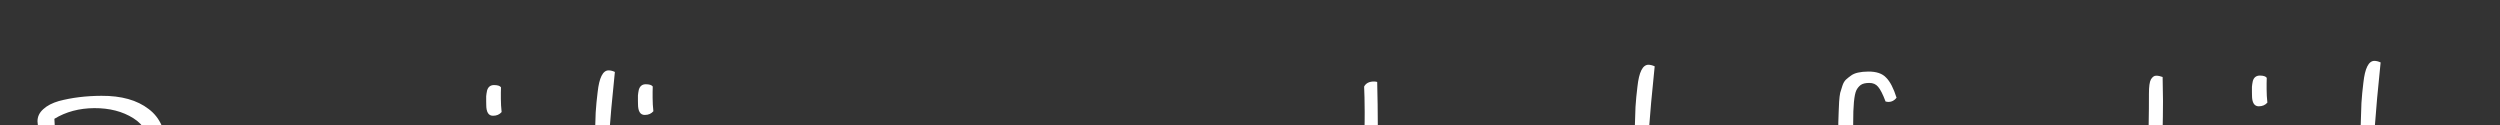 <svg width="40" height="2" viewBox="0 0 40 2" fill="none" xmlns="http://www.w3.org/2000/svg">
<rect x="0" y="0" width="40" height="2" fill="#333333" stroke="none"/>
<path d="M0.652 2.943C0.65 2.564 0.633 2.231 0.6 1.943C0.599 1.867 0.63 1.802 0.693 1.746C0.755 1.689 0.838 1.647 0.941 1.617C1.148 1.562 1.375 1.534 1.623 1.533C1.943 1.531 2.194 1.602 2.378 1.744C2.564 1.883 2.658 2.1 2.659 2.394C2.661 2.687 2.544 2.923 2.309 3.101C2.075 3.28 1.788 3.37 1.448 3.372C1.275 3.372 1.093 3.337 0.903 3.265C0.891 3.382 0.886 3.54 0.887 3.738L0.892 3.917C0.892 3.975 0.891 4.036 0.889 4.099C0.877 4.116 0.864 4.128 0.85 4.135C0.835 4.143 0.825 4.147 0.817 4.15C0.813 4.155 0.804 4.159 0.792 4.161C0.78 4.163 0.772 4.165 0.767 4.165C0.753 4.17 0.736 4.172 0.717 4.172L0.655 4.173C0.649 3.991 0.646 3.827 0.645 3.682L0.652 2.943ZM0.894 3.003C1.071 3.121 1.281 3.18 1.527 3.178C1.772 3.175 1.979 3.097 2.146 2.946C2.314 2.792 2.397 2.605 2.396 2.384C2.395 2.163 2.307 1.999 2.133 1.891C1.96 1.782 1.751 1.729 1.508 1.73C1.268 1.732 1.055 1.788 0.87 1.901C0.883 2.059 0.891 2.426 0.894 3.003Z" fill="white"/>
<path d="M3.327 3.744L3.338 3.951C3.339 4.004 3.323 4.042 3.292 4.064C3.263 4.083 3.233 4.093 3.202 4.093C3.173 4.094 3.143 4.089 3.112 4.079C3.057 3.798 3.015 3.448 2.983 3.029C2.955 2.609 2.938 2.371 2.933 2.316C2.969 2.282 3.006 2.264 3.044 2.264C3.085 2.264 3.121 2.269 3.153 2.278C3.163 2.348 3.171 2.504 3.177 2.744C3.183 2.984 3.19 3.134 3.197 3.195C3.23 2.991 3.289 2.8 3.375 2.623C3.422 2.523 3.484 2.444 3.561 2.385C3.64 2.324 3.724 2.293 3.813 2.293C3.905 2.292 3.988 2.333 4.063 2.415C4.14 2.495 4.179 2.567 4.179 2.633C4.18 2.657 4.165 2.677 4.136 2.691C4.108 2.704 4.075 2.71 4.039 2.71C4.005 2.71 3.979 2.697 3.96 2.67C3.94 2.644 3.927 2.615 3.919 2.583C3.912 2.549 3.896 2.519 3.872 2.493C3.848 2.466 3.815 2.453 3.774 2.453C3.666 2.454 3.574 2.552 3.498 2.749C3.382 3.043 3.325 3.375 3.327 3.744Z" fill="white"/>
<path d="M4.513 2.584C4.635 2.394 4.811 2.298 5.042 2.297C5.273 2.296 5.458 2.389 5.596 2.578C5.736 2.766 5.807 2.982 5.808 3.224C5.81 3.465 5.735 3.669 5.584 3.837C5.434 4.005 5.242 4.09 5.008 4.091C4.775 4.092 4.605 4.028 4.498 3.897C4.392 3.764 4.338 3.578 4.337 3.338C4.335 3.025 4.394 2.774 4.513 2.584ZM4.673 2.776C4.642 2.87 4.619 2.965 4.602 3.06C4.588 3.155 4.582 3.243 4.582 3.326C4.582 3.406 4.589 3.48 4.601 3.547C4.614 3.613 4.634 3.678 4.664 3.744C4.693 3.807 4.736 3.857 4.794 3.896C4.852 3.932 4.921 3.95 5 3.949C5.162 3.948 5.296 3.881 5.403 3.747C5.513 3.613 5.568 3.451 5.567 3.262C5.566 3.073 5.514 2.89 5.412 2.714C5.313 2.535 5.191 2.445 5.046 2.446C4.96 2.447 4.884 2.477 4.82 2.538C4.755 2.599 4.706 2.679 4.673 2.776Z" fill="white"/>
<path d="M5.974 2.336C5.996 2.29 6.043 2.266 6.115 2.266C6.146 2.266 6.173 2.273 6.194 2.287C6.263 2.474 6.33 2.661 6.396 2.85C6.52 3.196 6.636 3.47 6.743 3.671C6.792 3.374 6.888 3.076 7.031 2.774C7.176 2.472 7.308 2.321 7.429 2.321C7.465 2.32 7.501 2.329 7.537 2.346C7.262 2.713 7.067 3.199 6.949 3.804C6.926 3.945 6.9 4.025 6.871 4.045C6.84 4.067 6.808 4.078 6.774 4.078C6.74 4.078 6.714 4.071 6.695 4.057C6.678 4.042 6.664 4.028 6.655 4.013C6.647 3.999 6.636 3.974 6.622 3.941C6.61 3.907 6.6 3.884 6.593 3.872C6.345 3.41 6.139 2.898 5.974 2.336Z" fill="white"/>
<path d="M8.016 1.397C8.014 1.453 8.013 1.515 8.014 1.583C8.014 1.65 8.018 1.721 8.026 1.793C7.992 1.832 7.947 1.852 7.889 1.852C7.817 1.853 7.78 1.795 7.78 1.678C7.78 1.674 7.78 1.655 7.779 1.624C7.779 1.592 7.779 1.564 7.779 1.54C7.781 1.513 7.786 1.483 7.793 1.449C7.809 1.391 7.847 1.361 7.904 1.361C7.962 1.361 7.999 1.373 8.016 1.397ZM7.795 3.181C7.792 2.706 7.815 2.431 7.863 2.358C7.879 2.332 7.9 2.318 7.924 2.318C7.948 2.318 7.988 2.331 8.043 2.357C8.032 2.564 8.027 2.788 8.029 3.031C8.029 3.031 8.033 3.299 8.04 3.835C8.041 3.91 8.024 3.963 7.991 3.995C7.959 4.024 7.929 4.039 7.901 4.039C7.874 4.039 7.846 4.032 7.817 4.018C7.804 3.703 7.796 3.424 7.795 3.181Z" fill="white"/>
<path d="M9.838 1.151C9.751 1.986 9.709 2.581 9.711 2.938C9.712 3.292 9.747 3.646 9.814 4C9.766 4.049 9.724 4.073 9.688 4.073C9.652 4.073 9.622 4.069 9.598 4.059C9.546 3.88 9.515 3.685 9.504 3.474C9.447 3.566 9.404 3.632 9.375 3.671C9.349 3.71 9.302 3.767 9.235 3.843C9.114 3.989 8.968 4.063 8.8 4.063C8.673 4.064 8.58 4.005 8.521 3.887C8.465 3.766 8.437 3.612 8.436 3.425C8.435 3.236 8.454 3.056 8.494 2.886C8.537 2.714 8.609 2.565 8.712 2.441C8.815 2.314 8.942 2.251 9.093 2.25C9.185 2.249 9.269 2.268 9.346 2.307C9.424 2.345 9.477 2.397 9.506 2.462C9.51 2.397 9.515 2.296 9.519 2.16C9.523 2.024 9.527 1.904 9.531 1.8C9.538 1.693 9.548 1.585 9.562 1.476C9.587 1.243 9.646 1.126 9.737 1.126C9.768 1.126 9.802 1.134 9.838 1.151ZM9.424 2.594C9.394 2.541 9.355 2.502 9.304 2.478C9.253 2.452 9.186 2.439 9.102 2.439C9.02 2.439 8.943 2.487 8.871 2.582C8.731 2.77 8.661 3.041 8.663 3.395C8.664 3.509 8.682 3.623 8.719 3.736C8.756 3.848 8.809 3.903 8.879 3.903C8.98 3.902 9.078 3.835 9.173 3.701C9.269 3.567 9.343 3.414 9.395 3.242C9.447 3.067 9.472 2.91 9.472 2.772C9.471 2.706 9.455 2.647 9.424 2.594Z" fill="white"/>
<path d="M10.444 1.384C10.442 1.44 10.441 1.502 10.442 1.569C10.442 1.637 10.446 1.708 10.454 1.78C10.42 1.819 10.375 1.839 10.317 1.839C10.245 1.84 10.208 1.782 10.208 1.665C10.208 1.66 10.208 1.642 10.207 1.611C10.207 1.579 10.207 1.551 10.207 1.527C10.209 1.5 10.214 1.47 10.221 1.436C10.238 1.378 10.275 1.348 10.332 1.348C10.39 1.348 10.427 1.36 10.444 1.384ZM10.223 3.168C10.22 2.693 10.243 2.418 10.291 2.345C10.307 2.319 10.328 2.305 10.352 2.305C10.376 2.305 10.416 2.318 10.471 2.344C10.46 2.551 10.456 2.775 10.457 3.018C10.457 3.018 10.461 3.286 10.468 3.822C10.469 3.897 10.452 3.95 10.419 3.982C10.387 4.011 10.357 4.026 10.329 4.026C10.302 4.026 10.274 4.019 10.245 4.005C10.232 3.689 10.224 3.411 10.223 3.168Z" fill="white"/>
<path d="M12.408 3.949C12.364 3.996 12.315 4.019 12.26 4.019C12.156 4.02 12.079 3.965 12.028 3.853C11.977 3.742 11.946 3.606 11.936 3.446C11.928 3.286 11.922 3.126 11.919 2.966C11.915 2.806 11.902 2.67 11.877 2.559C11.855 2.447 11.812 2.392 11.75 2.392C11.665 2.393 11.594 2.469 11.534 2.622C11.477 2.776 11.437 2.946 11.414 3.132C11.35 3.654 11.286 3.947 11.224 4.01C11.181 4.032 11.144 4.044 11.113 4.044C11.081 4.044 11.055 4.04 11.033 4.033C10.981 3.81 10.947 3.426 10.93 2.88C10.923 2.609 10.917 2.433 10.912 2.353C10.963 2.319 11.006 2.301 11.042 2.301C11.078 2.301 11.107 2.305 11.129 2.312C11.141 2.416 11.148 2.629 11.15 2.952C11.154 3.275 11.158 3.46 11.16 3.509C11.172 3.458 11.186 3.375 11.202 3.261C11.221 3.147 11.237 3.053 11.251 2.981C11.265 2.905 11.288 2.818 11.318 2.718C11.349 2.619 11.383 2.54 11.422 2.481C11.46 2.42 11.512 2.369 11.58 2.327C11.647 2.283 11.723 2.261 11.807 2.261C11.92 2.26 12.002 2.312 12.053 2.416C12.106 2.517 12.136 2.645 12.142 2.797C12.147 2.95 12.15 3.105 12.151 3.263C12.155 3.421 12.175 3.565 12.211 3.696C12.251 3.827 12.316 3.911 12.408 3.949Z" fill="white"/>
<path d="M13.263 2.227C13.482 2.226 13.634 2.315 13.719 2.494C13.765 2.589 13.803 2.678 13.832 2.763C13.862 2.848 13.882 2.964 13.892 3.112C13.908 3.337 13.916 3.594 13.918 3.883C13.919 4.169 13.852 4.398 13.716 4.568C13.582 4.741 13.384 4.828 13.122 4.83C12.862 4.831 12.645 4.747 12.471 4.579C12.519 4.53 12.57 4.505 12.626 4.505C12.683 4.505 12.762 4.529 12.861 4.576C12.962 4.627 13.069 4.652 13.182 4.651C13.295 4.651 13.389 4.623 13.463 4.57C13.537 4.518 13.592 4.445 13.628 4.35C13.687 4.183 13.716 3.976 13.715 3.731C13.715 3.695 13.71 3.56 13.702 3.328C13.638 3.527 13.546 3.692 13.427 3.824C13.307 3.953 13.171 4.018 13.02 4.019C12.868 4.02 12.756 3.952 12.683 3.817C12.613 3.679 12.577 3.523 12.576 3.348C12.575 3.174 12.598 3.004 12.646 2.838C12.693 2.671 12.77 2.527 12.878 2.408C12.985 2.288 13.114 2.228 13.263 2.227ZM12.883 2.783C12.853 2.889 12.83 2.99 12.816 3.085C12.803 3.18 12.796 3.275 12.796 3.372C12.797 3.467 12.817 3.572 12.856 3.689C12.897 3.805 12.957 3.863 13.034 3.862C13.185 3.862 13.319 3.747 13.436 3.518C13.553 3.287 13.61 3.055 13.609 2.822C13.608 2.742 13.571 2.653 13.496 2.554C13.423 2.452 13.331 2.402 13.22 2.402C13.144 2.403 13.075 2.44 13.015 2.513C12.958 2.586 12.914 2.676 12.883 2.783Z" fill="white"/>
<path d="M16.619 3.927C16.576 3.973 16.526 3.996 16.471 3.997C16.368 3.997 16.29 3.942 16.239 3.831C16.188 3.719 16.157 3.584 16.147 3.424C16.139 3.264 16.133 3.103 16.13 2.943C16.127 2.783 16.113 2.648 16.088 2.536C16.066 2.425 16.023 2.369 15.961 2.369C15.877 2.37 15.805 2.447 15.745 2.6C15.689 2.753 15.649 2.923 15.626 3.11C15.561 3.632 15.498 3.924 15.435 3.988C15.392 4.01 15.355 4.021 15.324 4.021C15.293 4.021 15.266 4.018 15.244 4.011C15.193 3.788 15.158 3.403 15.141 2.858C15.134 2.586 15.129 2.41 15.123 2.33C15.174 2.296 15.217 2.279 15.253 2.279C15.289 2.278 15.318 2.282 15.34 2.289C15.352 2.393 15.36 2.607 15.361 2.929C15.365 3.252 15.369 3.438 15.371 3.486C15.383 3.435 15.397 3.352 15.413 3.238C15.432 3.124 15.448 3.031 15.462 2.958C15.476 2.883 15.499 2.795 15.53 2.696C15.56 2.596 15.595 2.517 15.633 2.459C15.671 2.398 15.724 2.346 15.791 2.305C15.858 2.261 15.934 2.239 16.018 2.238C16.131 2.238 16.213 2.289 16.264 2.393C16.318 2.495 16.347 2.622 16.353 2.775C16.358 2.928 16.362 3.083 16.363 3.241C16.366 3.398 16.386 3.542 16.422 3.673C16.462 3.804 16.527 3.889 16.619 3.927Z" fill="white"/>
<path d="M17.032 3.288C17.028 3.336 17.026 3.369 17.026 3.386C17.026 3.532 17.07 3.644 17.157 3.724C17.247 3.803 17.352 3.843 17.472 3.842C17.592 3.842 17.69 3.824 17.764 3.79C17.841 3.755 17.896 3.719 17.93 3.68C18.015 3.57 18.095 3.515 18.167 3.515C18.193 3.515 18.225 3.522 18.261 3.536C18.237 3.655 18.146 3.765 17.988 3.865C17.832 3.963 17.635 4.012 17.397 4.014C17.229 4.015 17.083 3.962 16.96 3.856C16.839 3.747 16.778 3.6 16.777 3.413C16.776 3.226 16.811 3.045 16.882 2.87C16.956 2.693 17.061 2.542 17.197 2.417C17.336 2.29 17.477 2.227 17.619 2.226C17.763 2.225 17.878 2.255 17.965 2.315C18.055 2.373 18.1 2.459 18.1 2.573C18.102 2.784 18.009 2.959 17.822 3.098C17.637 3.235 17.44 3.304 17.231 3.305C17.176 3.305 17.11 3.3 17.032 3.288ZM17.306 3.166C17.419 3.166 17.52 3.129 17.609 3.056C17.697 2.982 17.759 2.906 17.795 2.825C17.833 2.745 17.852 2.672 17.852 2.607C17.851 2.541 17.826 2.484 17.775 2.436C17.724 2.385 17.665 2.36 17.598 2.361C17.477 2.361 17.366 2.446 17.263 2.614C17.163 2.781 17.092 2.955 17.05 3.135C17.156 3.156 17.241 3.167 17.306 3.166Z" fill="white"/>
<path d="M19.526 3.591C19.488 3.703 19.415 3.798 19.304 3.876C19.196 3.954 19.078 3.994 18.948 3.994C18.82 3.995 18.72 3.931 18.647 3.803C18.577 3.673 18.541 3.492 18.54 3.262C18.536 2.612 18.629 2.286 18.819 2.285C18.843 2.285 18.873 2.288 18.91 2.295C18.903 2.334 18.886 2.408 18.86 2.518C18.808 2.731 18.783 2.919 18.784 3.082C18.785 3.244 18.809 3.417 18.855 3.598C18.902 3.778 18.967 3.867 19.052 3.866C19.095 3.866 19.137 3.838 19.177 3.782C19.218 3.726 19.25 3.668 19.274 3.607C19.298 3.544 19.323 3.472 19.349 3.392C19.375 3.312 19.391 3.263 19.398 3.246C19.361 3.106 19.343 2.963 19.342 2.817C19.342 2.81 19.342 2.788 19.341 2.752C19.341 2.713 19.342 2.675 19.345 2.639C19.347 2.602 19.354 2.559 19.365 2.508C19.389 2.406 19.454 2.354 19.559 2.354C19.648 2.353 19.694 2.489 19.695 2.761C19.695 2.809 19.689 2.879 19.675 2.972C19.663 3.064 19.657 3.128 19.658 3.165C19.658 3.276 19.712 3.42 19.819 3.597C19.926 3.773 20.025 3.861 20.116 3.861C20.21 3.86 20.278 3.807 20.321 3.7C20.364 3.593 20.385 3.474 20.384 3.343C20.383 3.192 20.369 3.078 20.342 3.001C20.318 2.921 20.302 2.869 20.295 2.845C20.29 2.82 20.274 2.783 20.247 2.732C20.223 2.679 20.207 2.645 20.2 2.63C20.195 2.616 20.177 2.581 20.145 2.525C20.113 2.47 20.095 2.438 20.09 2.431C20.02 2.308 19.979 2.24 19.967 2.228C20.026 2.177 20.082 2.151 20.132 2.151C20.279 2.256 20.397 2.431 20.485 2.673C20.573 2.912 20.617 3.132 20.619 3.33C20.619 3.527 20.578 3.682 20.495 3.797C20.413 3.909 20.285 3.965 20.109 3.966C19.987 3.967 19.87 3.934 19.759 3.866C19.65 3.797 19.573 3.705 19.526 3.591Z" fill="white"/>
<path d="M21.826 1.385C21.854 1.331 21.907 1.304 21.984 1.304C22.001 1.304 22.018 1.306 22.035 1.311C22.04 1.439 22.045 1.798 22.048 2.388C22.05 2.385 22.061 2.374 22.08 2.355C22.102 2.335 22.115 2.323 22.119 2.318C22.124 2.313 22.136 2.302 22.155 2.285C22.175 2.266 22.189 2.254 22.198 2.249C22.21 2.241 22.226 2.231 22.245 2.219C22.265 2.205 22.281 2.195 22.296 2.19C22.31 2.183 22.327 2.175 22.346 2.168C22.382 2.155 22.424 2.149 22.472 2.149C22.65 2.148 22.794 2.222 22.903 2.372C23.012 2.52 23.067 2.685 23.068 2.87C23.069 3.054 23.042 3.23 22.988 3.398C22.933 3.563 22.849 3.708 22.734 3.832C22.619 3.956 22.485 4.019 22.331 4.02C22.179 4.021 22.051 3.964 21.947 3.851C21.846 3.737 21.794 3.608 21.794 3.462C21.793 3.314 21.8 3.043 21.814 2.647C21.829 2.249 21.836 1.964 21.835 1.792C21.834 1.617 21.831 1.482 21.826 1.385ZM22.355 3.841C22.449 3.841 22.533 3.796 22.607 3.705C22.758 3.528 22.832 3.276 22.83 2.951C22.829 2.776 22.795 2.623 22.727 2.49C22.659 2.354 22.563 2.287 22.441 2.287C22.371 2.288 22.31 2.323 22.257 2.394C22.204 2.462 22.164 2.553 22.136 2.667C22.082 2.884 22.055 3.124 22.057 3.388C22.058 3.611 22.104 3.748 22.196 3.799C22.237 3.823 22.29 3.837 22.355 3.841Z" fill="white"/>
<path d="M23.608 3.253C23.604 3.301 23.602 3.334 23.602 3.351C23.602 3.496 23.646 3.609 23.733 3.689C23.823 3.768 23.928 3.808 24.048 3.807C24.168 3.806 24.265 3.789 24.34 3.754C24.417 3.72 24.472 3.683 24.505 3.644C24.591 3.535 24.67 3.48 24.743 3.479C24.769 3.479 24.8 3.486 24.837 3.501C24.813 3.62 24.722 3.729 24.564 3.83C24.408 3.927 24.211 3.977 23.973 3.978C23.805 3.979 23.659 3.927 23.535 3.821C23.415 3.712 23.354 3.564 23.353 3.378C23.352 3.191 23.387 3.01 23.458 2.835C23.532 2.657 23.637 2.506 23.773 2.382C23.912 2.255 24.052 2.191 24.194 2.191C24.339 2.19 24.454 2.22 24.541 2.28C24.631 2.337 24.676 2.423 24.676 2.537C24.677 2.748 24.584 2.923 24.398 3.063C24.213 3.2 24.016 3.269 23.807 3.27C23.752 3.27 23.685 3.264 23.608 3.253ZM23.882 3.131C23.995 3.13 24.096 3.093 24.184 3.02C24.273 2.947 24.335 2.87 24.371 2.79C24.409 2.71 24.428 2.637 24.427 2.571C24.427 2.506 24.401 2.449 24.351 2.401C24.3 2.35 24.241 2.325 24.173 2.325C24.053 2.326 23.942 2.41 23.839 2.578C23.739 2.746 23.668 2.92 23.625 3.1C23.731 3.121 23.817 3.131 23.882 3.131Z" fill="white"/>
<path d="M26.475 1.061C26.388 1.896 26.346 2.492 26.347 2.849C26.349 3.203 26.384 3.557 26.451 3.91C26.403 3.959 26.361 3.984 26.325 3.984C26.289 3.984 26.259 3.979 26.234 3.97C26.183 3.791 26.152 3.595 26.141 3.385C26.084 3.477 26.041 3.543 26.012 3.582C25.986 3.621 25.939 3.678 25.872 3.753C25.75 3.9 25.605 3.973 25.437 3.974C25.309 3.975 25.216 3.916 25.158 3.797C25.102 3.676 25.074 3.522 25.073 3.336C25.072 3.146 25.091 2.967 25.131 2.797C25.173 2.624 25.246 2.476 25.349 2.352C25.451 2.225 25.579 2.161 25.73 2.161C25.822 2.16 25.906 2.179 25.983 2.217C26.06 2.256 26.114 2.308 26.143 2.373C26.147 2.307 26.151 2.207 26.156 2.071C26.16 1.935 26.164 1.815 26.168 1.711C26.175 1.604 26.185 1.496 26.199 1.387C26.224 1.154 26.282 1.037 26.374 1.036C26.405 1.036 26.439 1.045 26.475 1.061ZM26.061 2.504C26.031 2.451 25.991 2.413 25.941 2.389C25.89 2.362 25.823 2.349 25.738 2.35C25.657 2.35 25.58 2.398 25.508 2.493C25.367 2.68 25.298 2.951 25.3 3.305C25.3 3.419 25.319 3.533 25.356 3.647C25.392 3.758 25.446 3.814 25.515 3.814C25.616 3.813 25.715 3.746 25.81 3.612C25.906 3.478 25.98 3.325 26.032 3.152C26.084 2.977 26.109 2.821 26.108 2.682C26.108 2.617 26.092 2.558 26.061 2.504Z" fill="white"/>
<path d="M27.737 2.514C27.715 2.458 27.674 2.414 27.614 2.383C27.554 2.352 27.479 2.337 27.39 2.337C27.301 2.338 27.217 2.365 27.138 2.419C27.061 2.472 27.023 2.544 27.023 2.634C27.024 2.724 27.06 2.795 27.133 2.848C27.208 2.898 27.297 2.937 27.401 2.963C27.506 2.989 27.613 3.018 27.719 3.049C27.825 3.077 27.914 3.126 27.986 3.196C28.061 3.264 28.099 3.353 28.1 3.465C28.101 3.627 28.034 3.752 27.9 3.837C27.768 3.923 27.608 3.966 27.42 3.967C27.31 3.968 27.164 3.938 26.983 3.878C26.805 3.819 26.715 3.746 26.715 3.662C26.715 3.599 26.767 3.567 26.873 3.566C26.905 3.566 26.946 3.585 26.996 3.624C27.151 3.737 27.309 3.793 27.47 3.792C27.557 3.792 27.631 3.777 27.694 3.747C27.809 3.691 27.866 3.601 27.865 3.477C27.865 3.402 27.827 3.341 27.752 3.296C27.68 3.25 27.591 3.214 27.485 3.188C27.381 3.162 27.276 3.133 27.17 3.102C27.064 3.071 26.974 3.02 26.899 2.947C26.826 2.873 26.79 2.778 26.789 2.664C26.788 2.516 26.854 2.396 26.986 2.303C27.117 2.21 27.281 2.163 27.476 2.162C27.608 2.161 27.727 2.196 27.834 2.266C27.942 2.333 27.997 2.432 27.997 2.563C27.998 2.65 27.949 2.694 27.85 2.695C27.809 2.695 27.782 2.688 27.767 2.674C27.755 2.659 27.748 2.634 27.745 2.597C27.745 2.558 27.742 2.531 27.737 2.514Z" fill="white"/>
<path d="M29.496 3.985C29.453 3.985 29.429 3.618 29.425 2.883C29.423 2.572 29.421 2.384 29.418 2.319L29.346 2.319C29.313 2.32 29.286 2.32 29.267 2.32C29.248 2.317 29.222 2.316 29.191 2.317C29.162 2.314 29.138 2.311 29.119 2.306C29.102 2.301 29.084 2.295 29.065 2.288C29.029 2.274 29.01 2.248 29.01 2.212C29.01 2.166 29.084 2.143 29.233 2.142C29.298 2.141 29.357 2.143 29.41 2.148C29.413 2.1 29.413 2.038 29.413 1.962C29.415 1.885 29.417 1.825 29.419 1.784C29.421 1.74 29.424 1.688 29.426 1.628C29.43 1.567 29.436 1.52 29.443 1.486C29.452 1.452 29.464 1.414 29.478 1.373C29.492 1.329 29.512 1.296 29.535 1.274C29.559 1.252 29.587 1.23 29.618 1.208C29.673 1.167 29.765 1.146 29.892 1.145C30.022 1.144 30.117 1.176 30.178 1.242C30.241 1.304 30.297 1.412 30.345 1.564C30.31 1.608 30.268 1.63 30.22 1.631C30.203 1.631 30.186 1.628 30.169 1.624C30.125 1.507 30.085 1.429 30.049 1.388C30.015 1.347 29.968 1.326 29.907 1.327C29.847 1.327 29.802 1.338 29.771 1.36C29.742 1.382 29.719 1.41 29.702 1.444C29.667 1.517 29.65 1.693 29.651 1.972C29.651 1.984 29.651 2.006 29.651 2.038C29.652 2.069 29.652 2.098 29.652 2.125L29.959 2.094C30.079 2.094 30.139 2.121 30.139 2.177C30.14 2.213 30.111 2.238 30.053 2.25C29.995 2.263 29.922 2.27 29.833 2.273C29.747 2.276 29.686 2.284 29.653 2.296C29.648 2.364 29.646 2.454 29.647 2.565C29.648 2.674 29.655 2.849 29.668 3.089C29.681 3.327 29.688 3.509 29.689 3.635C29.69 3.761 29.677 3.851 29.651 3.904C29.627 3.958 29.575 3.985 29.496 3.985Z" fill="white"/>
<path d="M30.418 2.445C30.54 2.255 30.716 2.159 30.947 2.158C31.178 2.157 31.363 2.25 31.501 2.439C31.641 2.627 31.712 2.843 31.713 3.085C31.715 3.325 31.64 3.53 31.489 3.698C31.339 3.866 31.147 3.951 30.913 3.952C30.68 3.953 30.51 3.889 30.404 3.758C30.297 3.625 30.243 3.439 30.242 3.199C30.24 2.886 30.299 2.634 30.418 2.445ZM30.578 2.637C30.547 2.731 30.524 2.826 30.507 2.921C30.493 3.015 30.487 3.104 30.487 3.187C30.488 3.267 30.494 3.341 30.506 3.408C30.519 3.474 30.54 3.539 30.569 3.605C30.598 3.667 30.642 3.718 30.699 3.757C30.757 3.793 30.826 3.811 30.905 3.81C31.067 3.809 31.201 3.742 31.308 3.608C31.418 3.474 31.473 3.312 31.472 3.123C31.471 2.934 31.419 2.751 31.317 2.574C31.218 2.395 31.096 2.306 30.951 2.307C30.865 2.308 30.789 2.338 30.725 2.399C30.66 2.46 30.611 2.539 30.578 2.637Z" fill="white"/>
<path d="M32.424 3.587L32.436 3.795C32.437 3.848 32.421 3.886 32.39 3.908C32.361 3.927 32.331 3.937 32.3 3.937C32.271 3.937 32.241 3.933 32.21 3.923C32.155 3.642 32.112 3.292 32.081 2.872C32.053 2.453 32.036 2.215 32.031 2.159C32.066 2.125 32.104 2.108 32.142 2.108C32.183 2.108 32.219 2.112 32.25 2.122C32.26 2.192 32.269 2.347 32.275 2.587C32.281 2.828 32.288 2.978 32.295 3.039C32.328 2.835 32.387 2.644 32.472 2.466C32.52 2.367 32.582 2.287 32.659 2.229C32.738 2.168 32.822 2.137 32.911 2.137C33.002 2.136 33.086 2.177 33.161 2.259C33.238 2.339 33.277 2.411 33.277 2.477C33.277 2.501 33.263 2.52 33.234 2.535C33.205 2.547 33.173 2.554 33.137 2.554C33.103 2.554 33.077 2.541 33.057 2.514C33.038 2.488 33.025 2.459 33.017 2.427C33.01 2.393 32.994 2.363 32.97 2.336C32.946 2.31 32.913 2.297 32.872 2.297C32.764 2.297 32.672 2.396 32.596 2.593C32.48 2.887 32.422 3.219 32.424 3.587Z" fill="white"/>
<path d="M34.602 1.232C34.605 1.402 34.607 1.529 34.608 1.614C34.608 1.697 34.608 1.779 34.606 1.862C34.606 1.944 34.603 2.104 34.597 2.342C34.591 2.577 34.588 2.764 34.586 2.903C34.677 2.839 34.786 2.741 34.913 2.61C35.039 2.476 35.154 2.361 35.257 2.266C35.42 2.117 35.537 2.071 35.607 2.129C35.633 2.151 35.642 2.172 35.632 2.191C35.608 2.242 35.553 2.304 35.467 2.377C35.383 2.451 35.284 2.534 35.169 2.627C35.054 2.719 34.963 2.805 34.896 2.883C35.072 2.906 35.213 3.005 35.32 3.179C35.366 3.259 35.411 3.338 35.455 3.418C35.567 3.629 35.688 3.771 35.818 3.846C35.77 3.894 35.715 3.919 35.652 3.919C35.59 3.92 35.527 3.89 35.464 3.829C35.404 3.769 35.35 3.695 35.304 3.608C35.261 3.521 35.215 3.434 35.169 3.347C35.065 3.136 34.944 3.032 34.807 3.032C34.742 3.033 34.687 3.055 34.641 3.099C34.596 3.14 34.573 3.184 34.573 3.23C34.575 3.521 34.571 3.737 34.562 3.878C34.529 3.924 34.493 3.947 34.454 3.947C34.442 3.948 34.429 3.945 34.415 3.94C34.362 3.919 34.335 3.874 34.335 3.806C34.337 3.738 34.343 3.532 34.353 3.188C34.375 2.307 34.385 1.744 34.383 1.499C34.383 1.385 34.393 1.309 34.415 1.27C34.439 1.231 34.466 1.211 34.498 1.211C34.531 1.211 34.566 1.218 34.602 1.232Z" fill="white"/>
<path d="M36.268 1.245C36.266 1.301 36.265 1.363 36.266 1.431C36.266 1.499 36.27 1.569 36.278 1.642C36.244 1.681 36.199 1.7 36.141 1.701C36.069 1.701 36.032 1.643 36.032 1.527C36.032 1.522 36.032 1.504 36.031 1.472C36.031 1.441 36.031 1.413 36.031 1.388C36.033 1.362 36.038 1.331 36.045 1.297C36.061 1.239 36.099 1.21 36.156 1.209C36.214 1.209 36.251 1.221 36.268 1.245ZM36.047 3.029C36.044 2.554 36.067 2.28 36.115 2.207C36.131 2.18 36.152 2.166 36.176 2.166C36.2 2.166 36.24 2.179 36.295 2.206C36.284 2.412 36.279 2.636 36.281 2.879C36.281 2.879 36.285 3.147 36.292 3.683C36.293 3.758 36.276 3.812 36.243 3.843C36.212 3.873 36.181 3.887 36.153 3.887C36.126 3.888 36.099 3.88 36.069 3.866C36.056 3.551 36.048 3.272 36.047 3.029Z" fill="white"/>
<path d="M38.09 0.999C38.003 1.834 37.961 2.43 37.963 2.786C37.965 3.14 37.999 3.494 38.066 3.848C38.018 3.897 37.976 3.921 37.94 3.922C37.904 3.922 37.874 3.917 37.849 3.907C37.798 3.728 37.767 3.533 37.756 3.322C37.699 3.415 37.656 3.48 37.627 3.519C37.601 3.558 37.554 3.616 37.487 3.691C37.366 3.837 37.22 3.911 37.052 3.912C36.925 3.912 36.832 3.853 36.773 3.735C36.717 3.614 36.689 3.46 36.688 3.273C36.687 3.084 36.706 2.904 36.746 2.734C36.789 2.562 36.861 2.414 36.964 2.289C37.067 2.163 37.194 2.099 37.345 2.098C37.437 2.098 37.521 2.117 37.598 2.155C37.675 2.193 37.729 2.245 37.758 2.311C37.762 2.245 37.767 2.144 37.771 2.009C37.775 1.873 37.779 1.753 37.783 1.648C37.79 1.541 37.8 1.433 37.814 1.324C37.839 1.091 37.898 0.975 37.989 0.974C38.02 0.974 38.054 0.982 38.09 0.999ZM37.676 2.442C37.647 2.389 37.607 2.35 37.556 2.326C37.505 2.3 37.438 2.287 37.354 2.287C37.272 2.288 37.195 2.335 37.123 2.43C36.983 2.618 36.913 2.889 36.915 3.243C36.916 3.357 36.934 3.471 36.971 3.585C37.008 3.696 37.061 3.752 37.13 3.751C37.232 3.751 37.33 3.683 37.425 3.55C37.521 3.416 37.595 3.262 37.647 3.09C37.699 2.915 37.724 2.758 37.724 2.62C37.723 2.555 37.707 2.495 37.676 2.442Z" fill="white"/>
<path d="M39.352 2.451C39.331 2.396 39.289 2.352 39.229 2.321C39.169 2.29 39.094 2.274 39.005 2.275C38.916 2.275 38.832 2.302 38.753 2.356C38.676 2.41 38.638 2.482 38.639 2.571C38.639 2.661 38.676 2.733 38.748 2.786C38.823 2.836 38.912 2.874 39.016 2.901C39.122 2.927 39.228 2.955 39.334 2.986C39.44 3.015 39.529 3.064 39.602 3.134C39.676 3.201 39.714 3.291 39.715 3.403C39.716 3.565 39.649 3.689 39.515 3.775C39.383 3.86 39.223 3.904 39.035 3.905C38.925 3.905 38.779 3.876 38.598 3.816C38.42 3.756 38.331 3.684 38.33 3.599C38.33 3.536 38.383 3.504 38.489 3.504C38.52 3.504 38.561 3.523 38.611 3.561C38.766 3.675 38.924 3.731 39.085 3.73C39.172 3.729 39.246 3.714 39.309 3.685C39.424 3.629 39.481 3.538 39.48 3.415C39.48 3.34 39.442 3.279 39.367 3.233C39.295 3.188 39.206 3.152 39.1 3.126C38.996 3.1 38.892 3.071 38.785 3.04C38.679 3.009 38.589 2.957 38.514 2.885C38.441 2.81 38.405 2.716 38.404 2.602C38.403 2.454 38.469 2.333 38.601 2.241C38.733 2.148 38.896 2.101 39.091 2.1C39.223 2.099 39.342 2.134 39.449 2.203C39.557 2.271 39.612 2.37 39.613 2.501C39.613 2.588 39.564 2.632 39.465 2.633C39.424 2.633 39.397 2.626 39.382 2.611C39.37 2.597 39.363 2.571 39.36 2.535C39.36 2.496 39.357 2.468 39.352 2.451Z" fill="white"/>
</svg>
